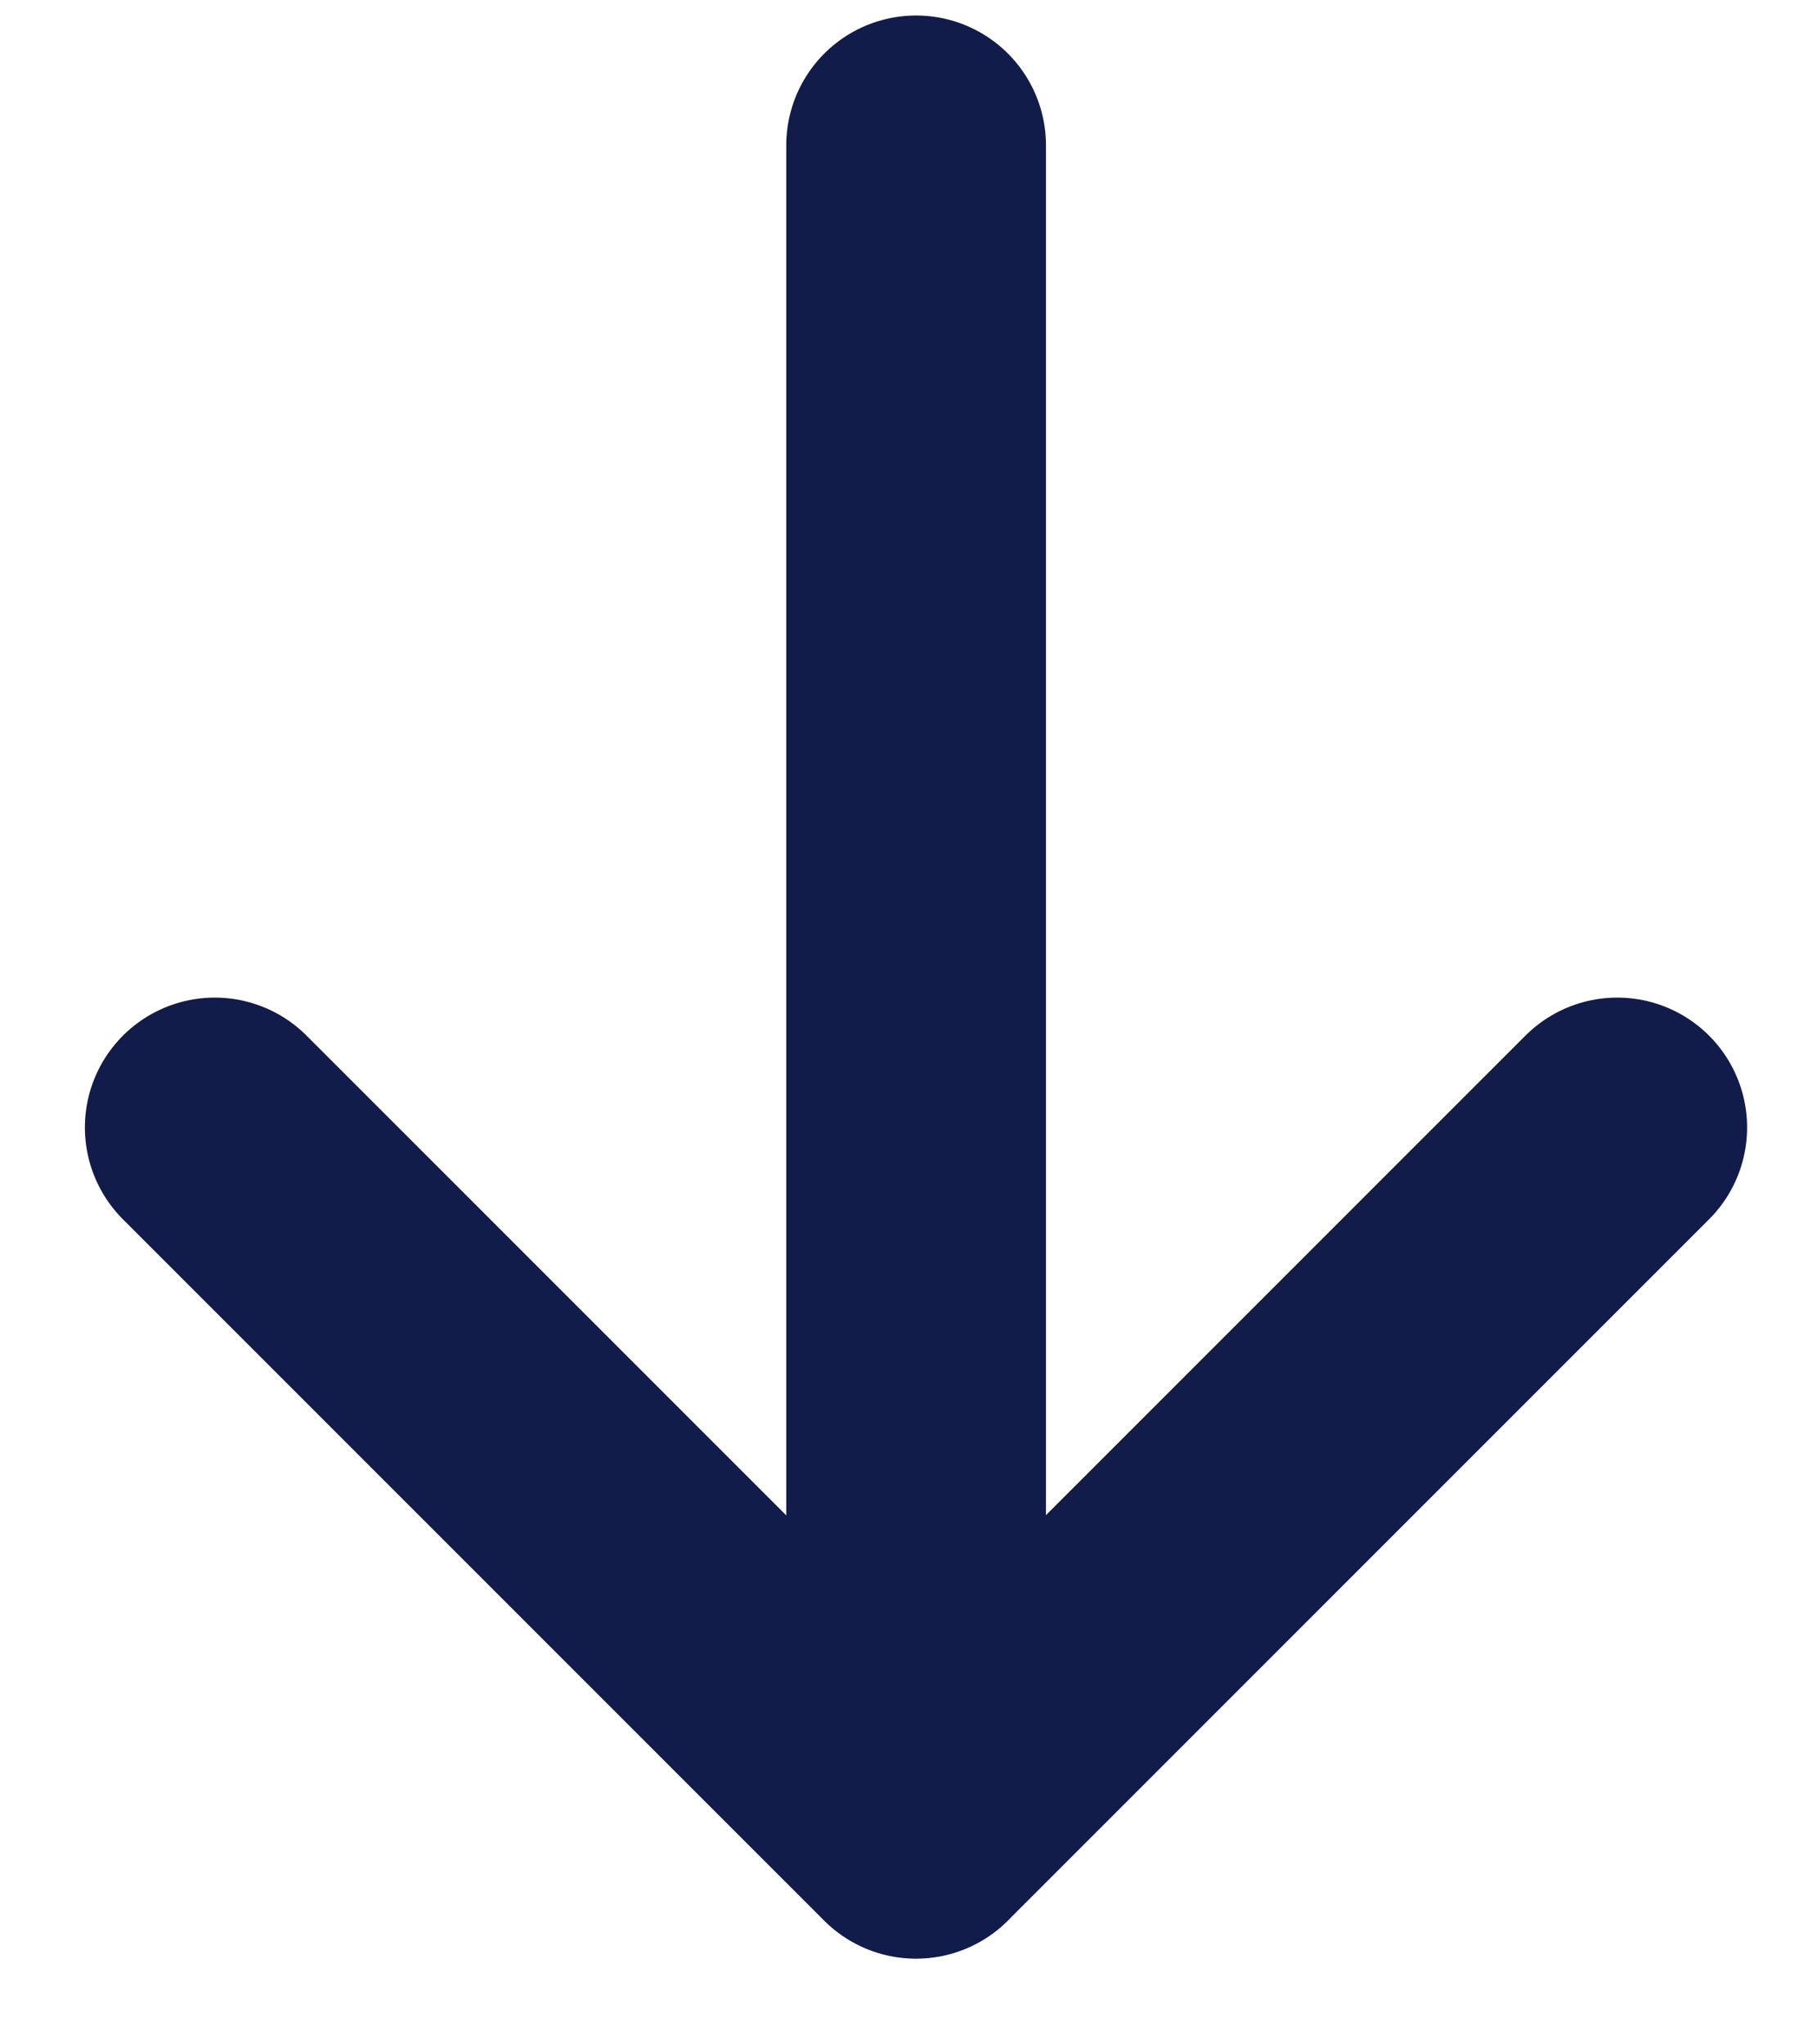 <svg width="16" height="18" viewBox="0 0 16 18" fill="none" xmlns="http://www.w3.org/2000/svg">
<path d="M1.891 9.927L8.066 16.102L14.241 9.927" stroke="#121C4A" stroke-width="2.287" stroke-linecap="round" stroke-linejoin="round"/>
<path d="M8.067 16.099V1.28" stroke="#121C4A" stroke-width="2.287" stroke-linecap="round" stroke-linejoin="round"/>
</svg>
